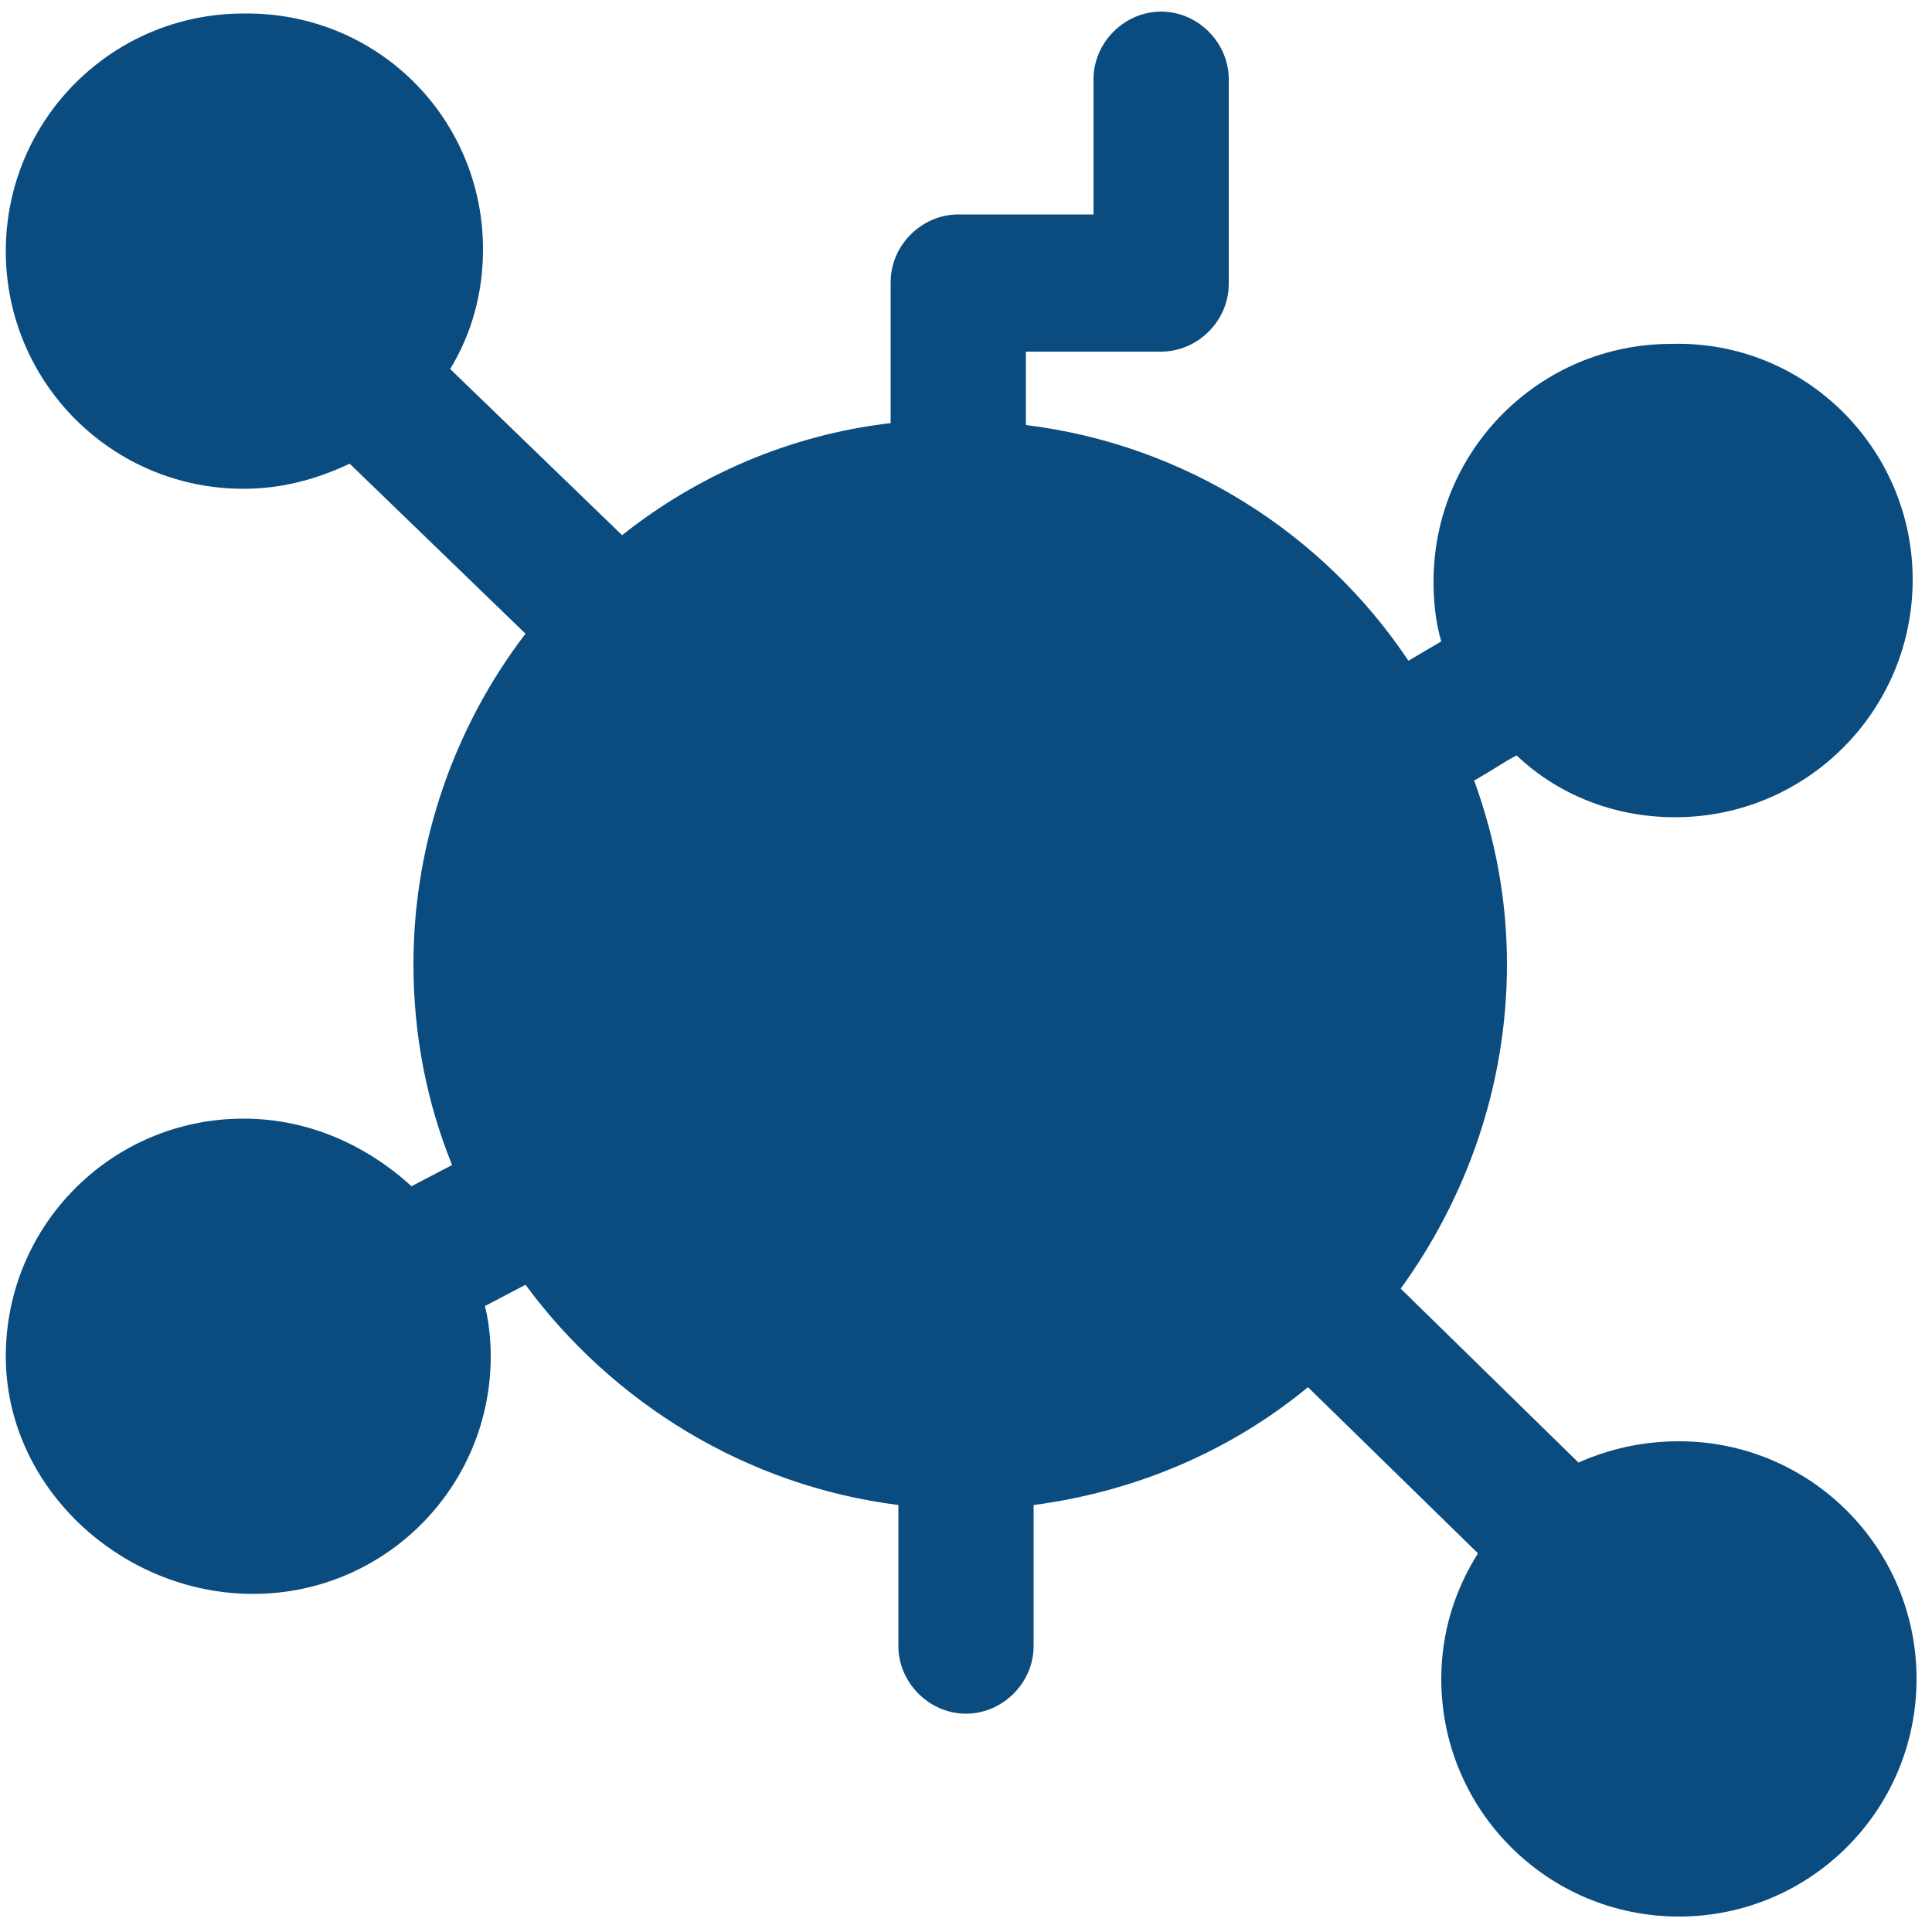 <?xml version="1.0" encoding="utf-8"?>
<!-- Generator: Adobe Illustrator 28.1.0, SVG Export Plug-In . SVG Version: 6.00 Build 0)  -->
<svg version="1.1" id="Layer_1" xmlns="http://www.w3.org/2000/svg" xmlns:xlink="http://www.w3.org/1999/xlink" x="0px" y="0px"
	 viewBox="0 0 100 100" style="enable-background:new 0 0 100 100;" xml:space="preserve">
<style type="text/css">
	.st0{fill:#0A4C7F;}
</style>
<path class="st0" d="M18.1,24c-1.7,0.8-3.5,1.3-5.5,1.3c-6.8,0-12.3-5.5-12.3-12.3c0-6.8,5.5-12.3,12.3-12.3
	C19.5,0.6,25,6.1,25,12.9c0,2.3-0.6,4.4-1.7,6.2l8.9,8.6c3.9-3.1,8.7-5.2,13.9-5.8v-7.3c0-1.9,1.6-3.5,3.5-3.5h7v-7
	c0-1.9,1.6-3.5,3.5-3.5c1.9,0,3.5,1.6,3.5,3.5v10.6c0,1.9-1.6,3.5-3.5,3.5h-7V22c8.2,1,15.4,5.6,19.8,12.2l1.7-1
	c-0.3-1-0.4-2.1-0.4-3.1c0-6.8,5.5-12.3,12.3-12.3C93.4,17.6,99,23.2,99,30c0,6.8-5.5,12.3-12.3,12.3c-3.2,0-6.1-1.2-8.2-3.2
	c-0.6,0.3-1.3,0.8-2.2,1.3c1.1,3,1.7,6.2,1.7,9.5c0,6.3-2.1,12.1-5.5,16.8l9.2,9c1.6-0.7,3.3-1.1,5.2-1.1c6.8,0,12.3,5.5,12.3,12.3
	c0,6.8-5.5,12.3-12.3,12.3c-6.8,0-12.3-5.5-12.3-12.3c0-2.4,0.7-4.6,1.9-6.5l-8.8-8.6c-4,3.3-8.9,5.4-14.2,6.1v7.3
	c0,1.9-1.6,3.5-3.5,3.5c-1.9,0-3.5-1.6-3.5-3.5v-7.3c-7.9-1-14.8-5.3-19.3-11.4l-2.1,1.1c0.2,0.8,0.3,1.7,0.3,2.6
	c0,6.8-5.5,12.3-12.3,12.3S0.3,77,0.3,70.2c0-6.8,5.5-12.3,12.3-12.3c3.4,0,6.4,1.4,8.7,3.5l2.1-1.1c-1.3-3.2-2-6.7-2-10.4
	c0-6.4,2.2-12.4,5.8-17.1L18.1,24z"/>
</svg>
